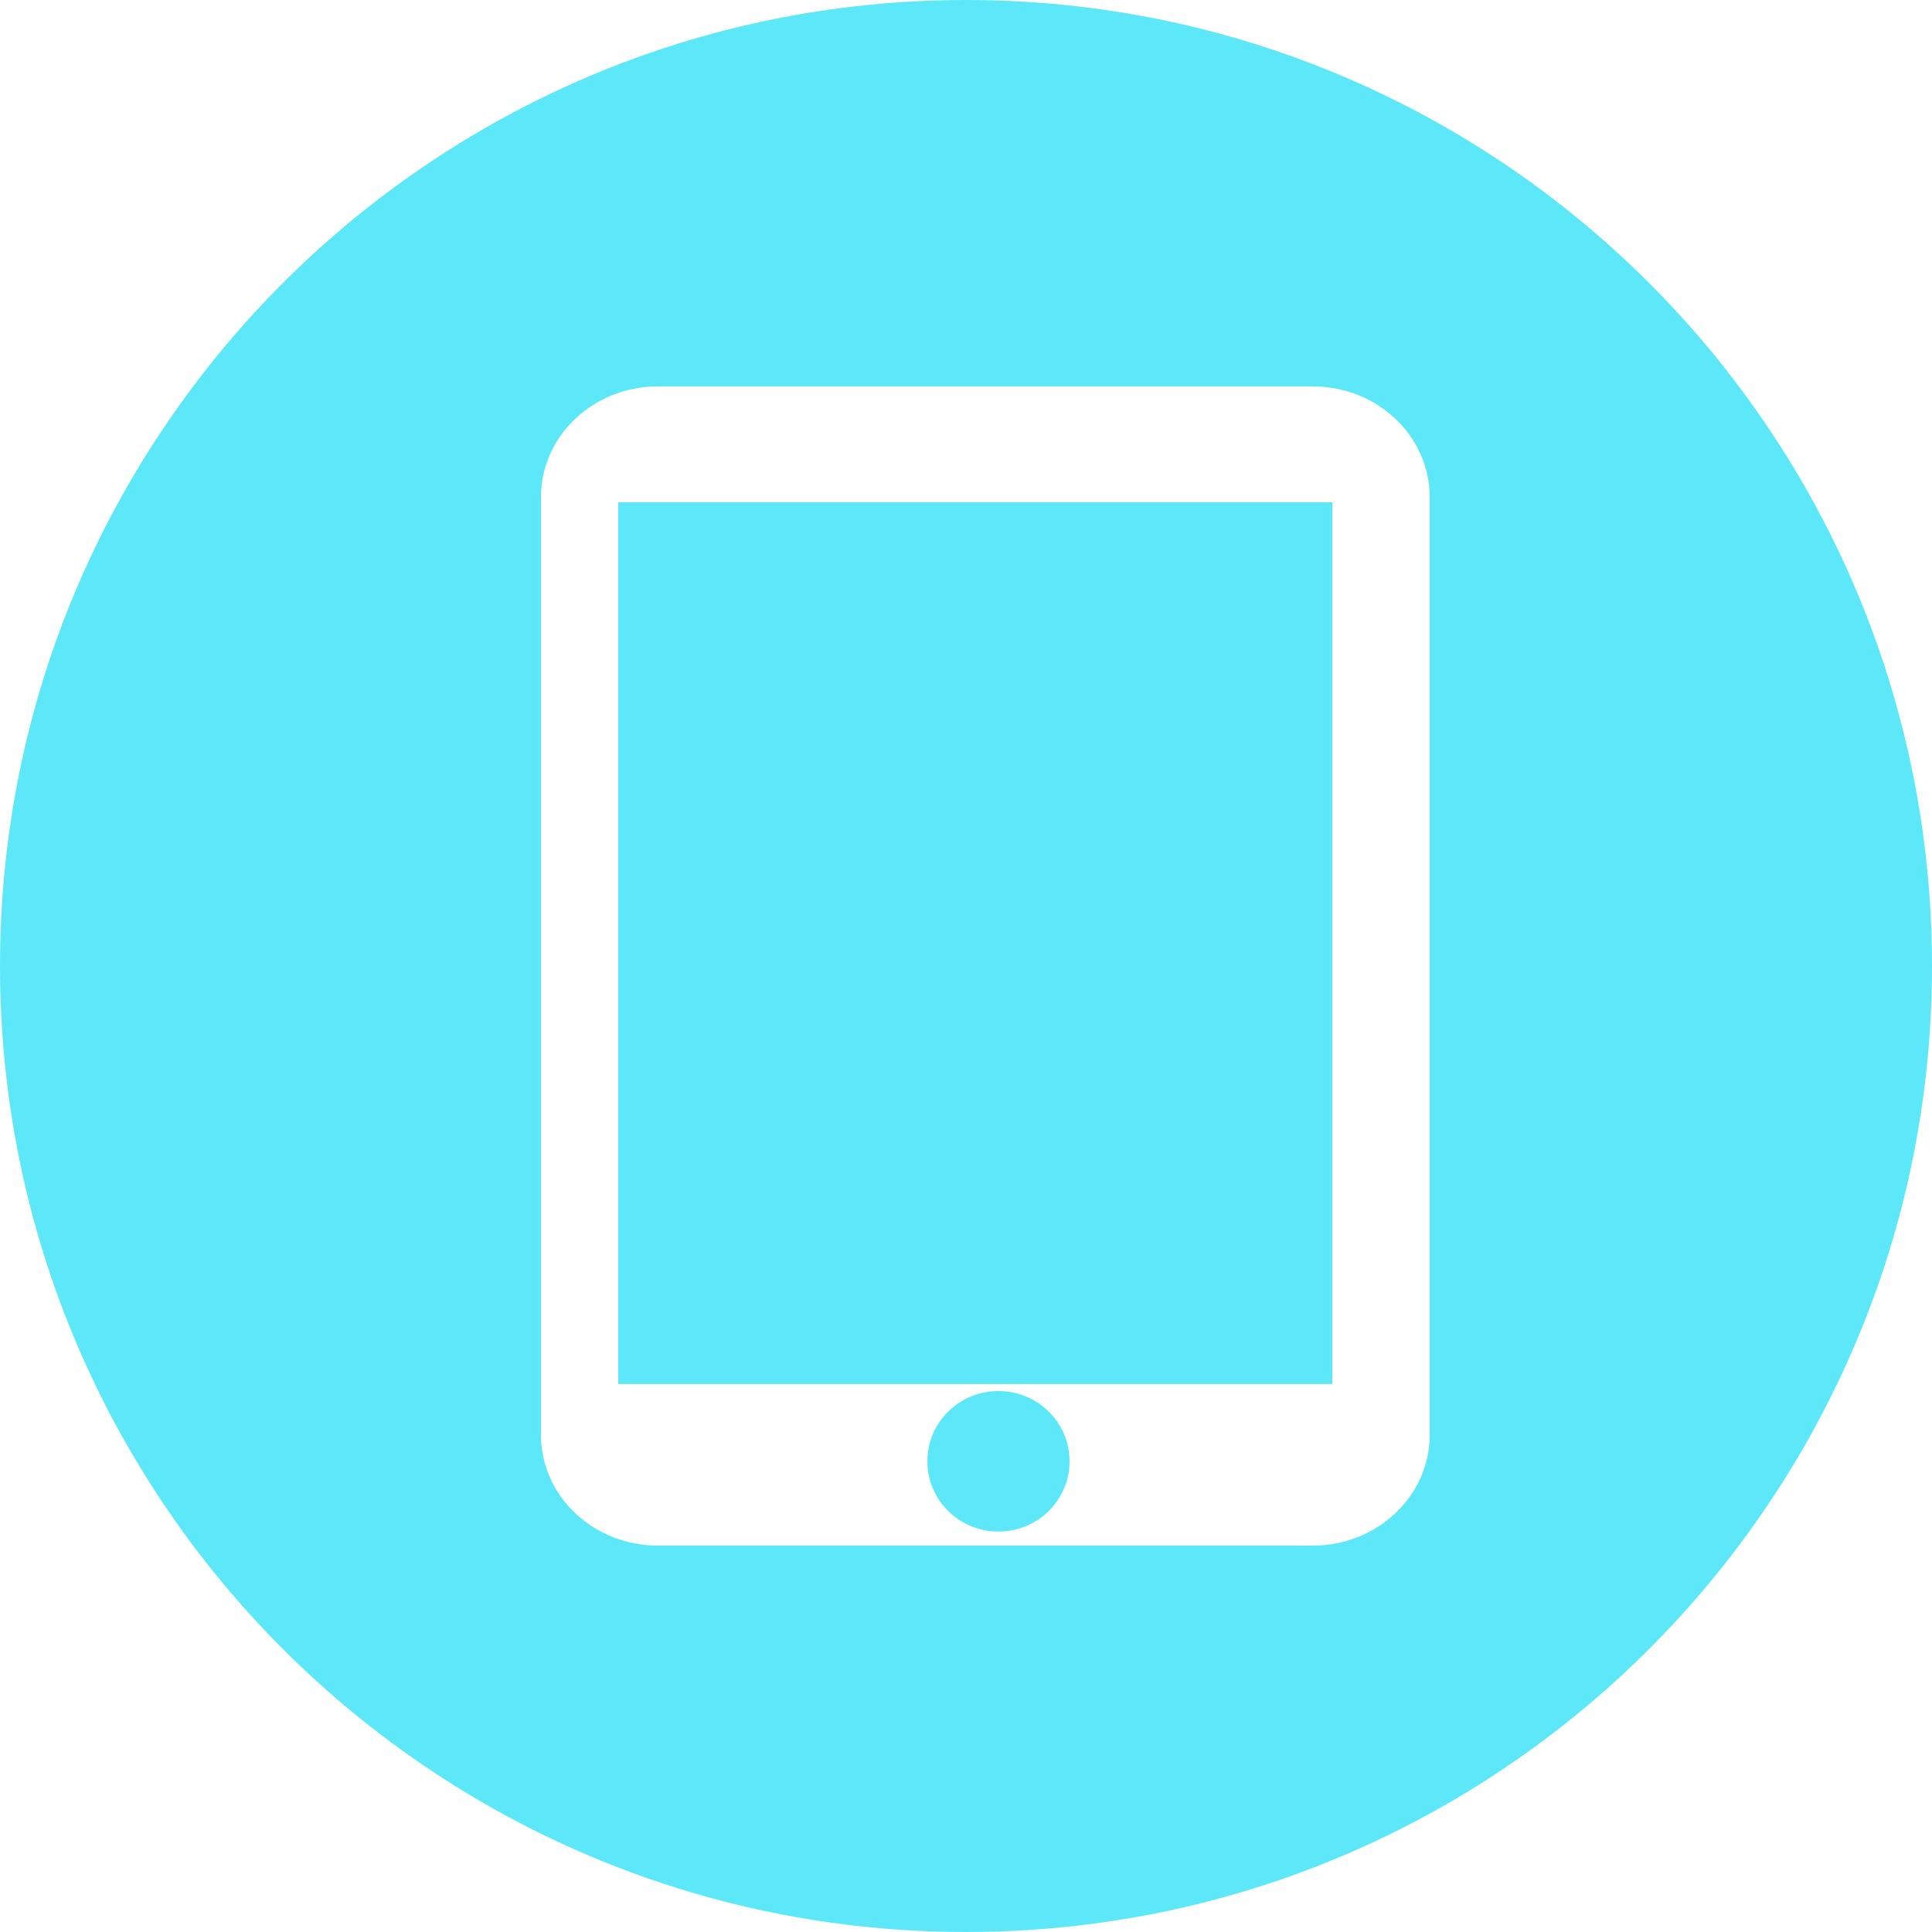 <?xml version="1.0" encoding="UTF-8"?>
<svg width="50px" height="50px" viewBox="0 0 50 50" version="1.1" xmlns="http://www.w3.org/2000/svg" xmlns:xlink="http://www.w3.org/1999/xlink">
    <!-- Generator: Sketch 52.4 (67378) - http://www.bohemiancoding.com/sketch -->
    <title>iPad-selected</title>
    <desc>Created with Sketch.</desc>
    <g id="Page-1" stroke="none" stroke-width="1" fill="none" fill-rule="evenodd">
        <g id="iPad-selected" fill="#5DE8F9">
            <path d="M25,50 C11.193,50 0,38.807 0,25 C0,11.193 11.193,0 25,0 C38.807,0 50,11.193 50,25 C50,38.807 38.807,50 25,50 Z M17.026,10 C15.356,10 14,11.283 14,12.865 L14,37.135 C14,38.717 15.356,40 17.026,40 L33.974,40 C35.644,40 37,38.717 37,37.135 L37,12.865 C37,11.283 35.644,10 33.974,10 L17.026,10 Z M25.84,39.636 C24.822,39.636 24,38.824 24,37.818 C24,36.812 24.822,36 25.84,36 C26.858,36 27.68,36.812 27.68,37.818 C27.68,38.824 26.858,39.636 25.84,39.636 Z M34.48,35.818 L16,35.818 L16,13 L34.48,13 L34.48,35.818 Z" id="Combined-Shape"></path>
        </g>
    </g>
</svg>